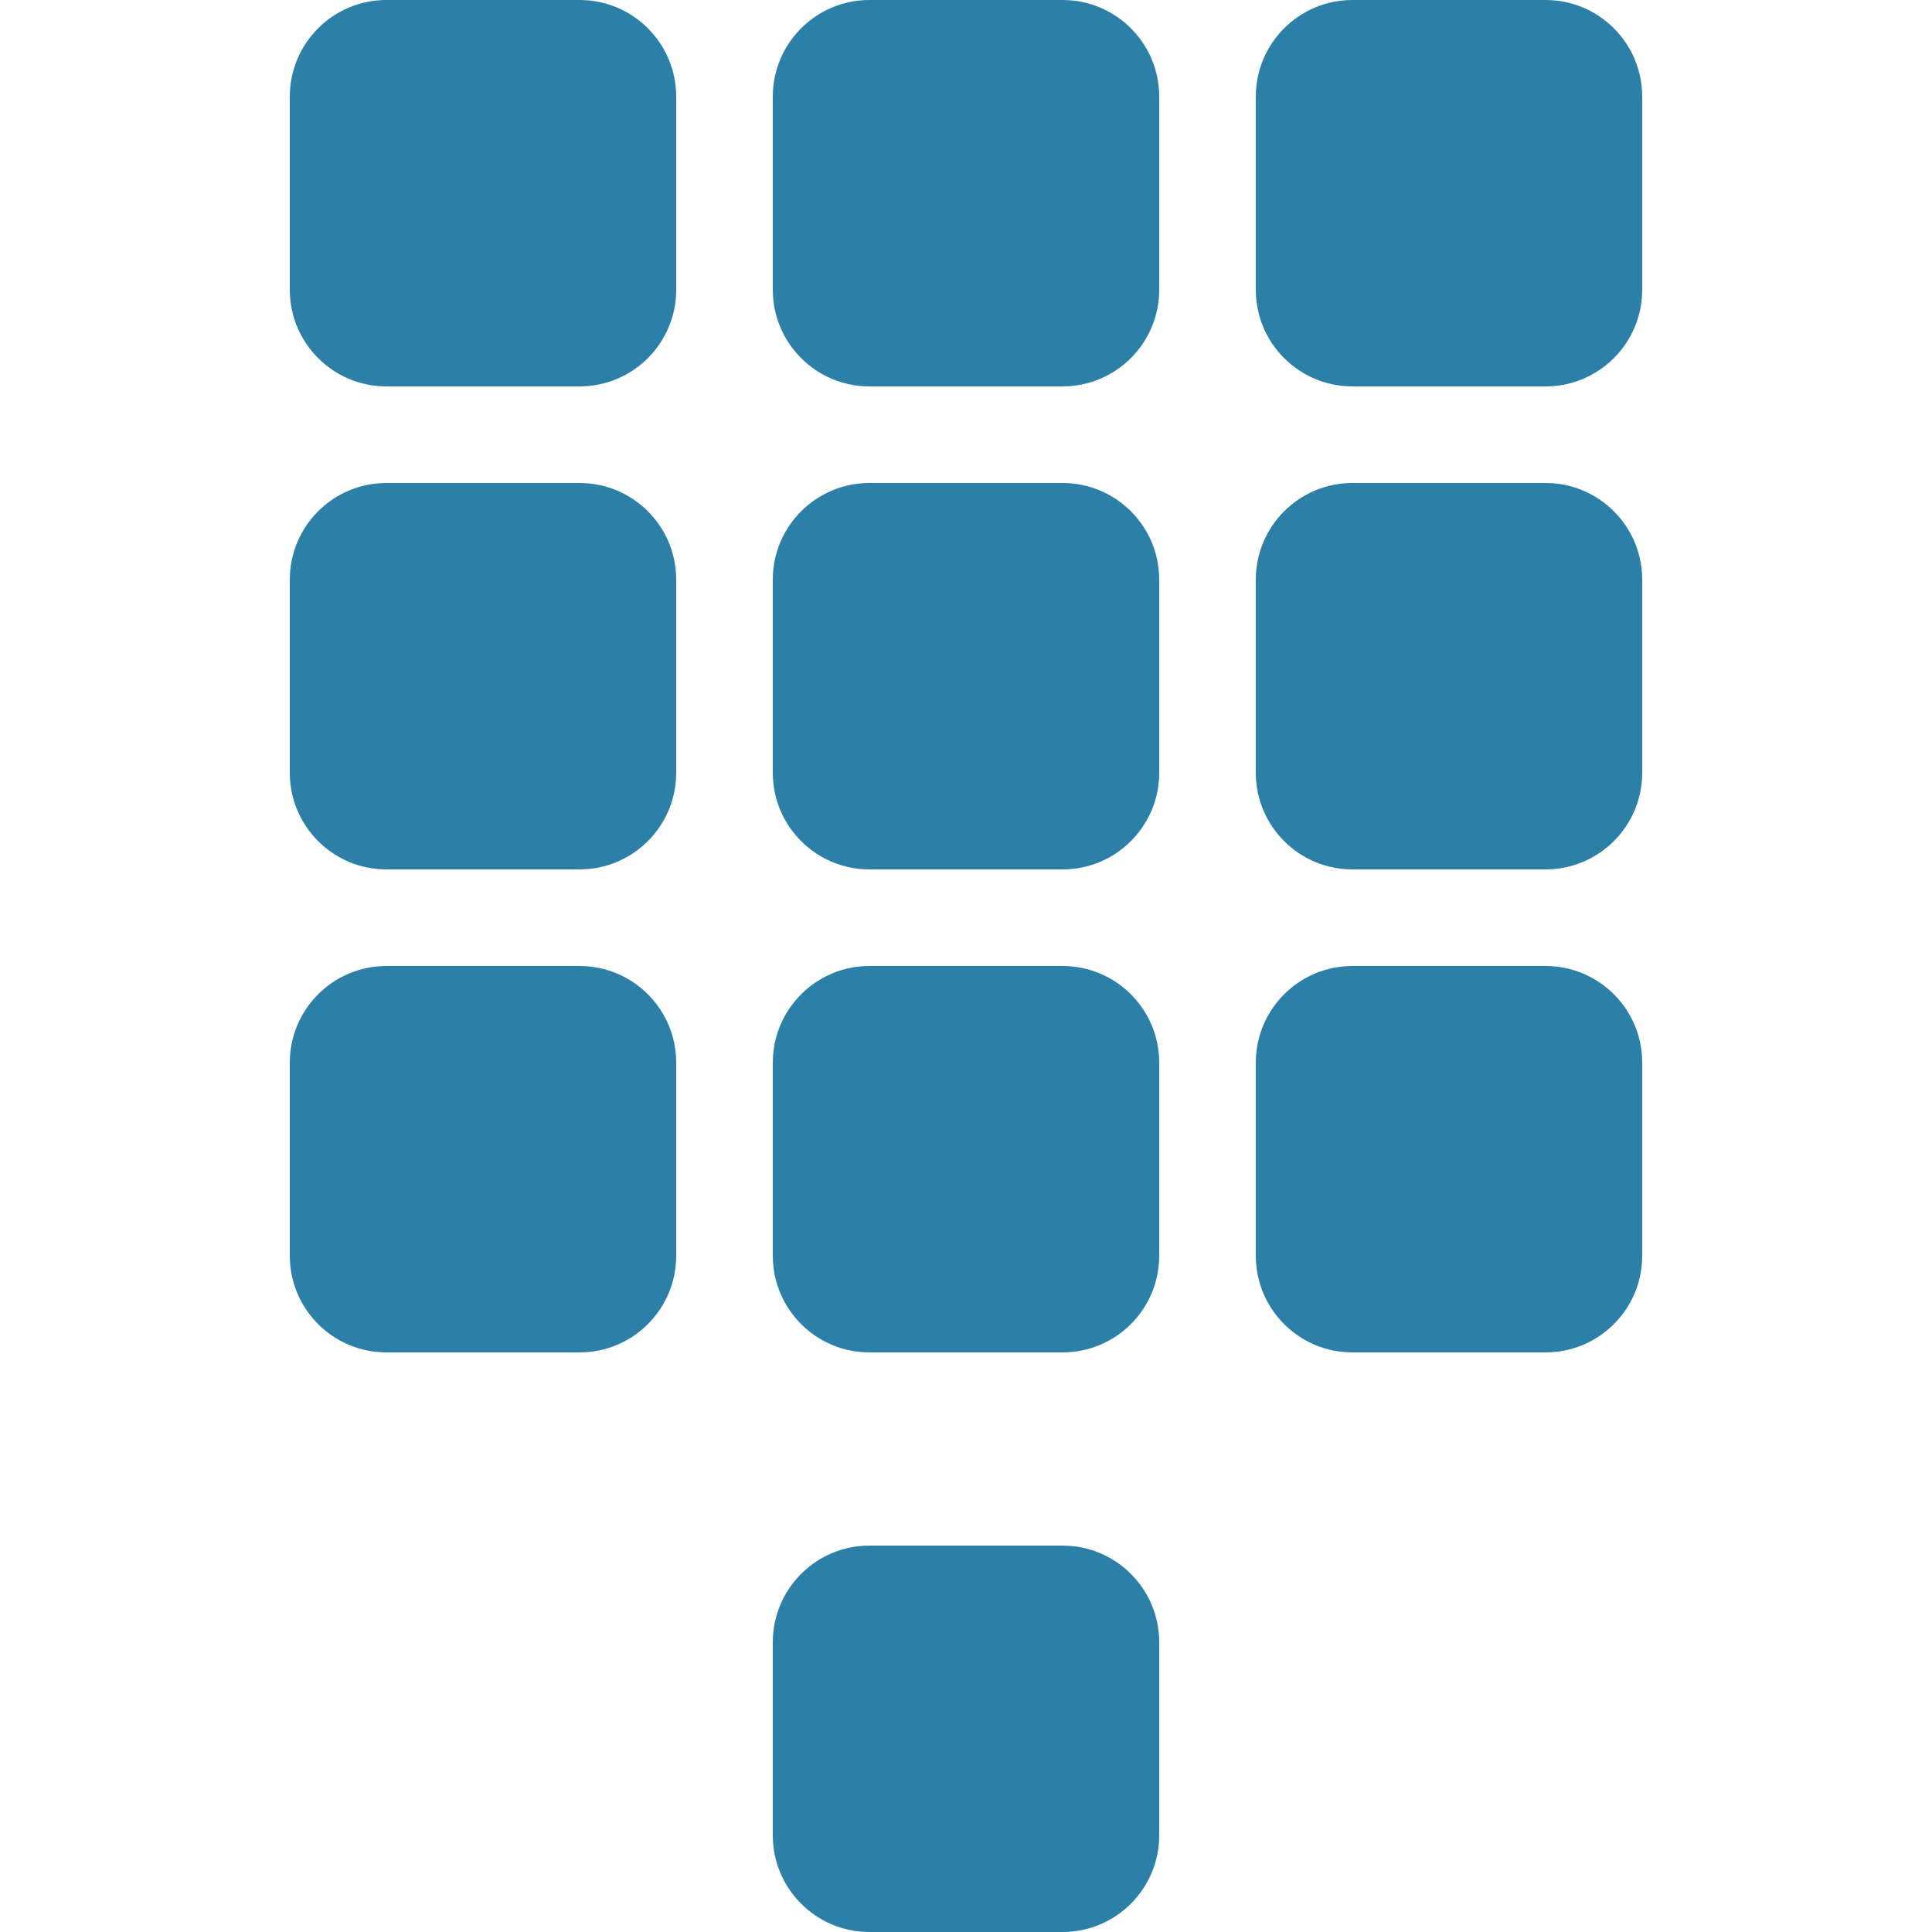 <?xml version="1.0" encoding="utf-8"?>
<!-- Generated by IcoMoon.io -->
<!DOCTYPE svg PUBLIC "-//W3C//DTD SVG 1.1//EN" "http://www.w3.org/Graphics/SVG/1.1/DTD/svg11.dtd">
<svg version="1.1" xmlns="http://www.w3.org/2000/svg" xmlns:xlink="http://www.w3.org/1999/xlink" width="60" height="60" viewBox="0 0 60 60">
<path fill="#2c80a7" d="M18 0h-6c-1.656 0-3 1.344-3 3v6c0 1.656 1.344 3 3 3h6c1.656 0 3-1.344 3-3v-6c0-1.656-1.344-3-3-3zM33 0h-6c-1.656 0-3 1.344-3 3v6c0 1.656 1.344 3 3 3h6c1.656 0 3-1.344 3-3v-6c0-1.656-1.344-3-3-3zM48 0h-6c-1.656 0-3 1.344-3 3v6c0 1.656 1.344 3 3 3h6c1.656 0 3-1.344 3-3v-6c0-1.656-1.344-3-3-3zM18 15h-6c-1.656 0-3 1.344-3 3v6c0 1.656 1.344 3 3 3h6c1.656 0 3-1.344 3-3v-6c0-1.656-1.344-3-3-3zM33 15h-6c-1.656 0-3 1.344-3 3v6c0 1.656 1.344 3 3 3h6c1.656 0 3-1.344 3-3v-6c0-1.656-1.344-3-3-3zM48 15h-6c-1.656 0-3 1.344-3 3v6c0 1.656 1.344 3 3 3h6c1.656 0 3-1.344 3-3v-6c0-1.656-1.344-3-3-3zM18 30h-6c-1.656 0-3 1.344-3 3v6c0 1.656 1.344 3 3 3h6c1.656 0 3-1.344 3-3v-6c0-1.656-1.344-3-3-3zM33 30h-6c-1.656 0-3 1.344-3 3v6c0 1.656 1.344 3 3 3h6c1.656 0 3-1.344 3-3v-6c0-1.656-1.344-3-3-3zM33 48h-6c-1.656 0-3 1.344-3 3v6c0 1.656 1.344 3 3 3h6c1.656 0 3-1.344 3-3v-6c0-1.656-1.344-3-3-3zM48 30h-6c-1.656 0-3 1.344-3 3v6c0 1.656 1.344 3 3 3h6c1.656 0 3-1.344 3-3v-6c0-1.656-1.344-3-3-3z"></path>
</svg>

